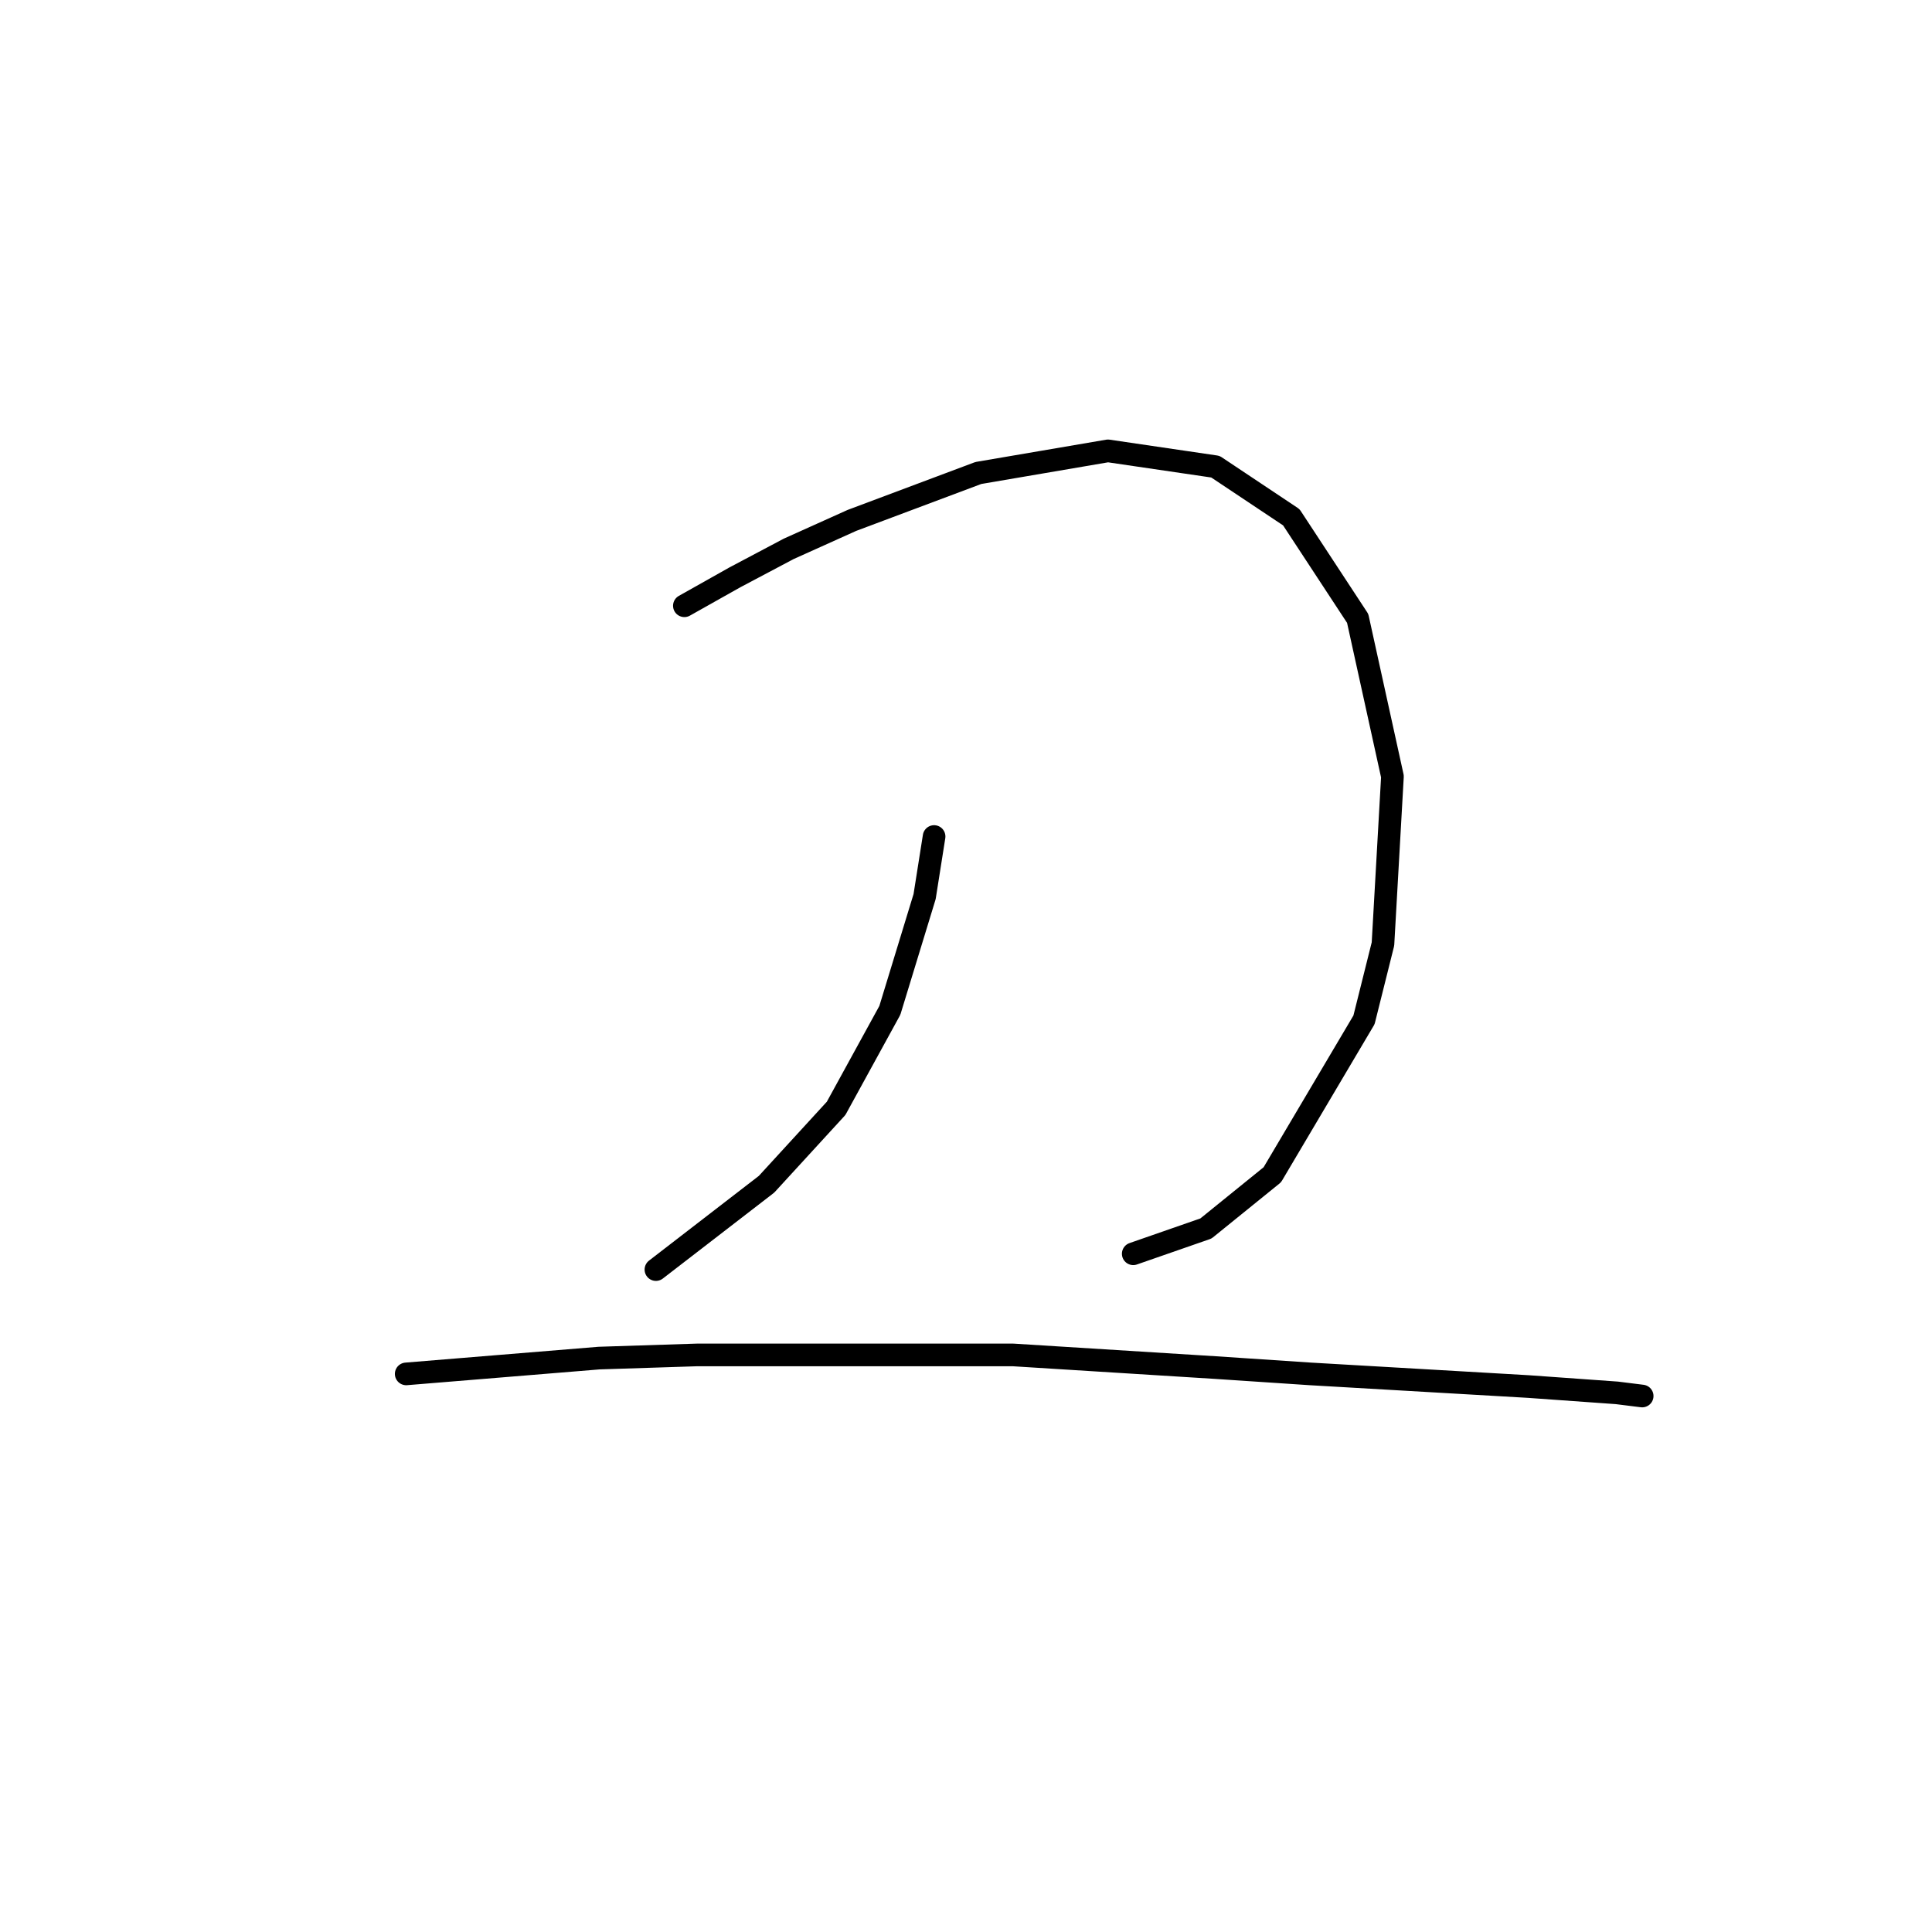 <?xml version="1.0" standalone="no"?>
    <svg width="256" height="256" xmlns="http://www.w3.org/2000/svg" version="1.1">
    <polyline stroke="black" stroke-width="3" stroke-linecap="round" fill="transparent" stroke-linejoin="round" points="90.683 80.266 97.384 76.497 104.505 72.727 112.882 68.957 129.636 62.674 146.809 59.742 161.051 61.837 171.103 68.538 179.899 81.942 184.506 102.885 183.25 125.084 180.737 135.137 168.59 155.66 159.794 162.781 150.16 166.132 150.16 166.132 " />
        <polyline stroke="black" stroke-width="3" stroke-linecap="round" fill="transparent" stroke-linejoin="round" points="123.772 110.843 122.516 118.801 117.908 133.88 110.788 146.865 101.573 156.917 86.913 168.226 86.913 168.226 " />
        <polyline stroke="black" stroke-width="3" stroke-linecap="round" fill="transparent" stroke-linejoin="round" points="53.823 182.048 79.374 179.954 92.358 179.535 134.244 179.535 161.051 181.211 173.616 182.048 202.517 183.724 214.245 184.562 217.596 184.98 217.596 184.98 " />
        </svg>